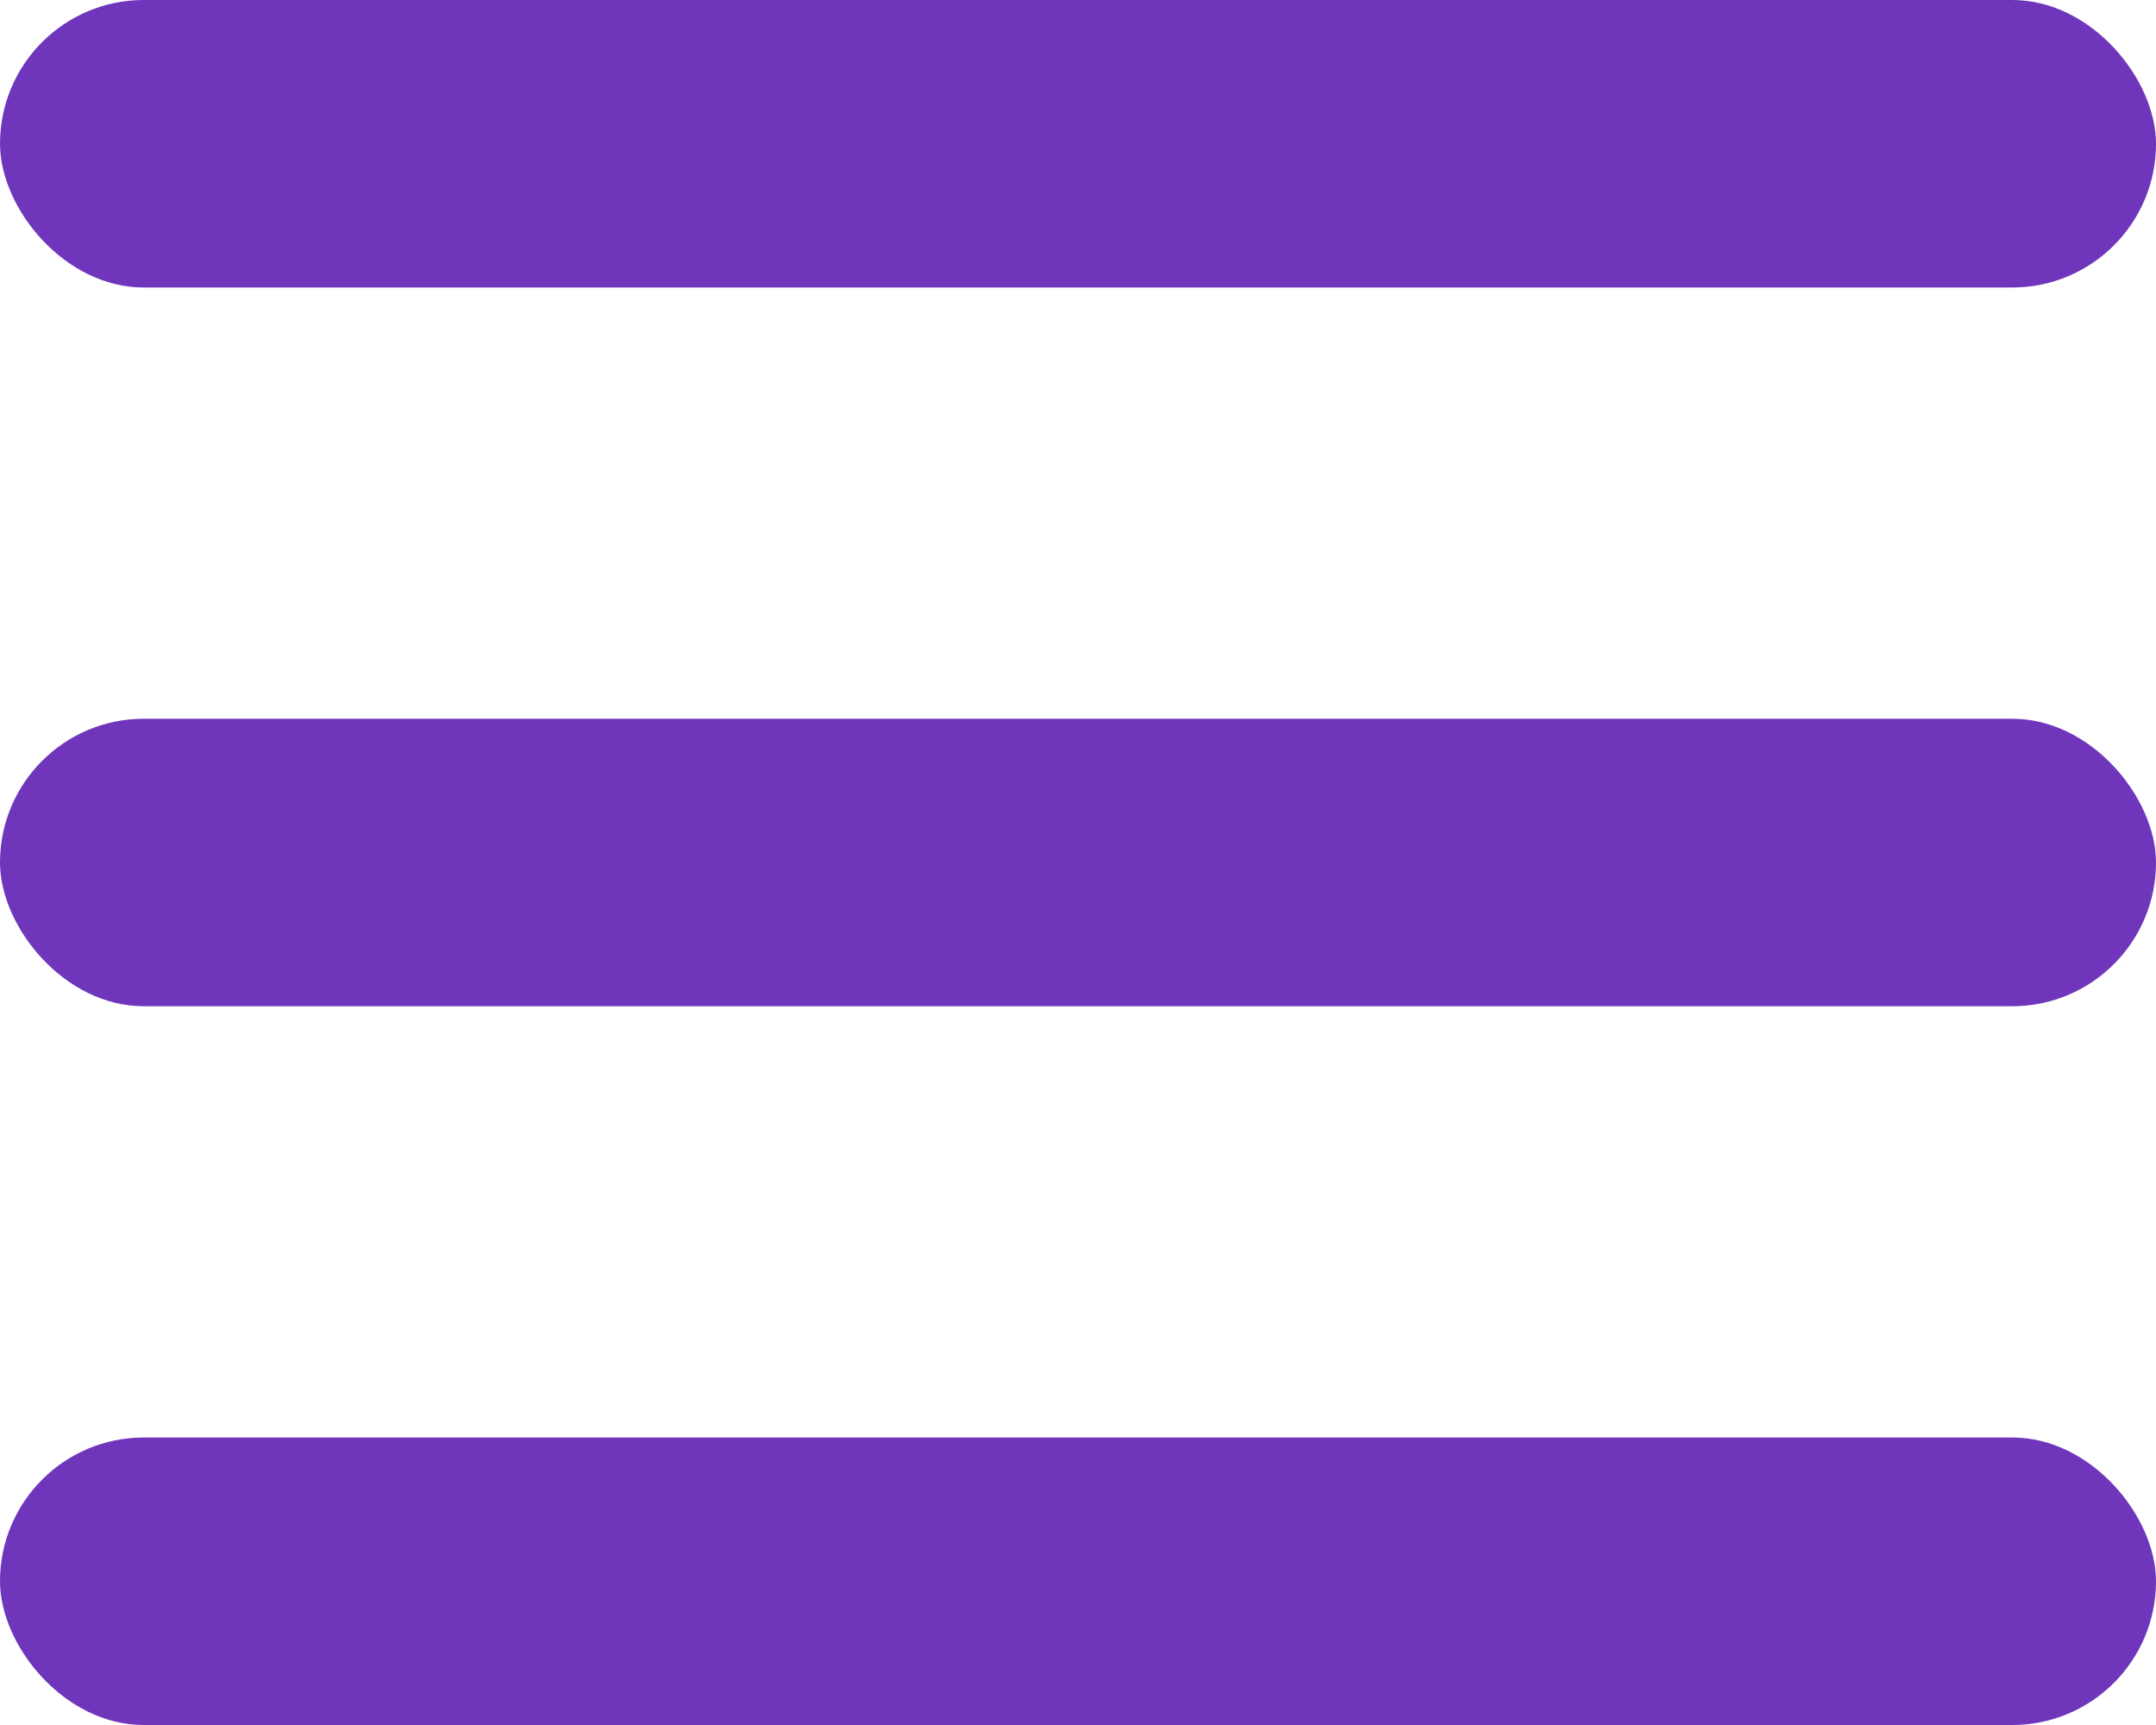 <svg width="30" height="24" fill="none" xmlns="http://www.w3.org/2000/svg"><rect width="30" height="4" rx="2" fill="#6F36BC"/><rect y="10" width="30" height="4" rx="2" fill="#6F36BC"/><rect y="20" width="30" height="4" rx="2" fill="#6F36BC"/></svg>